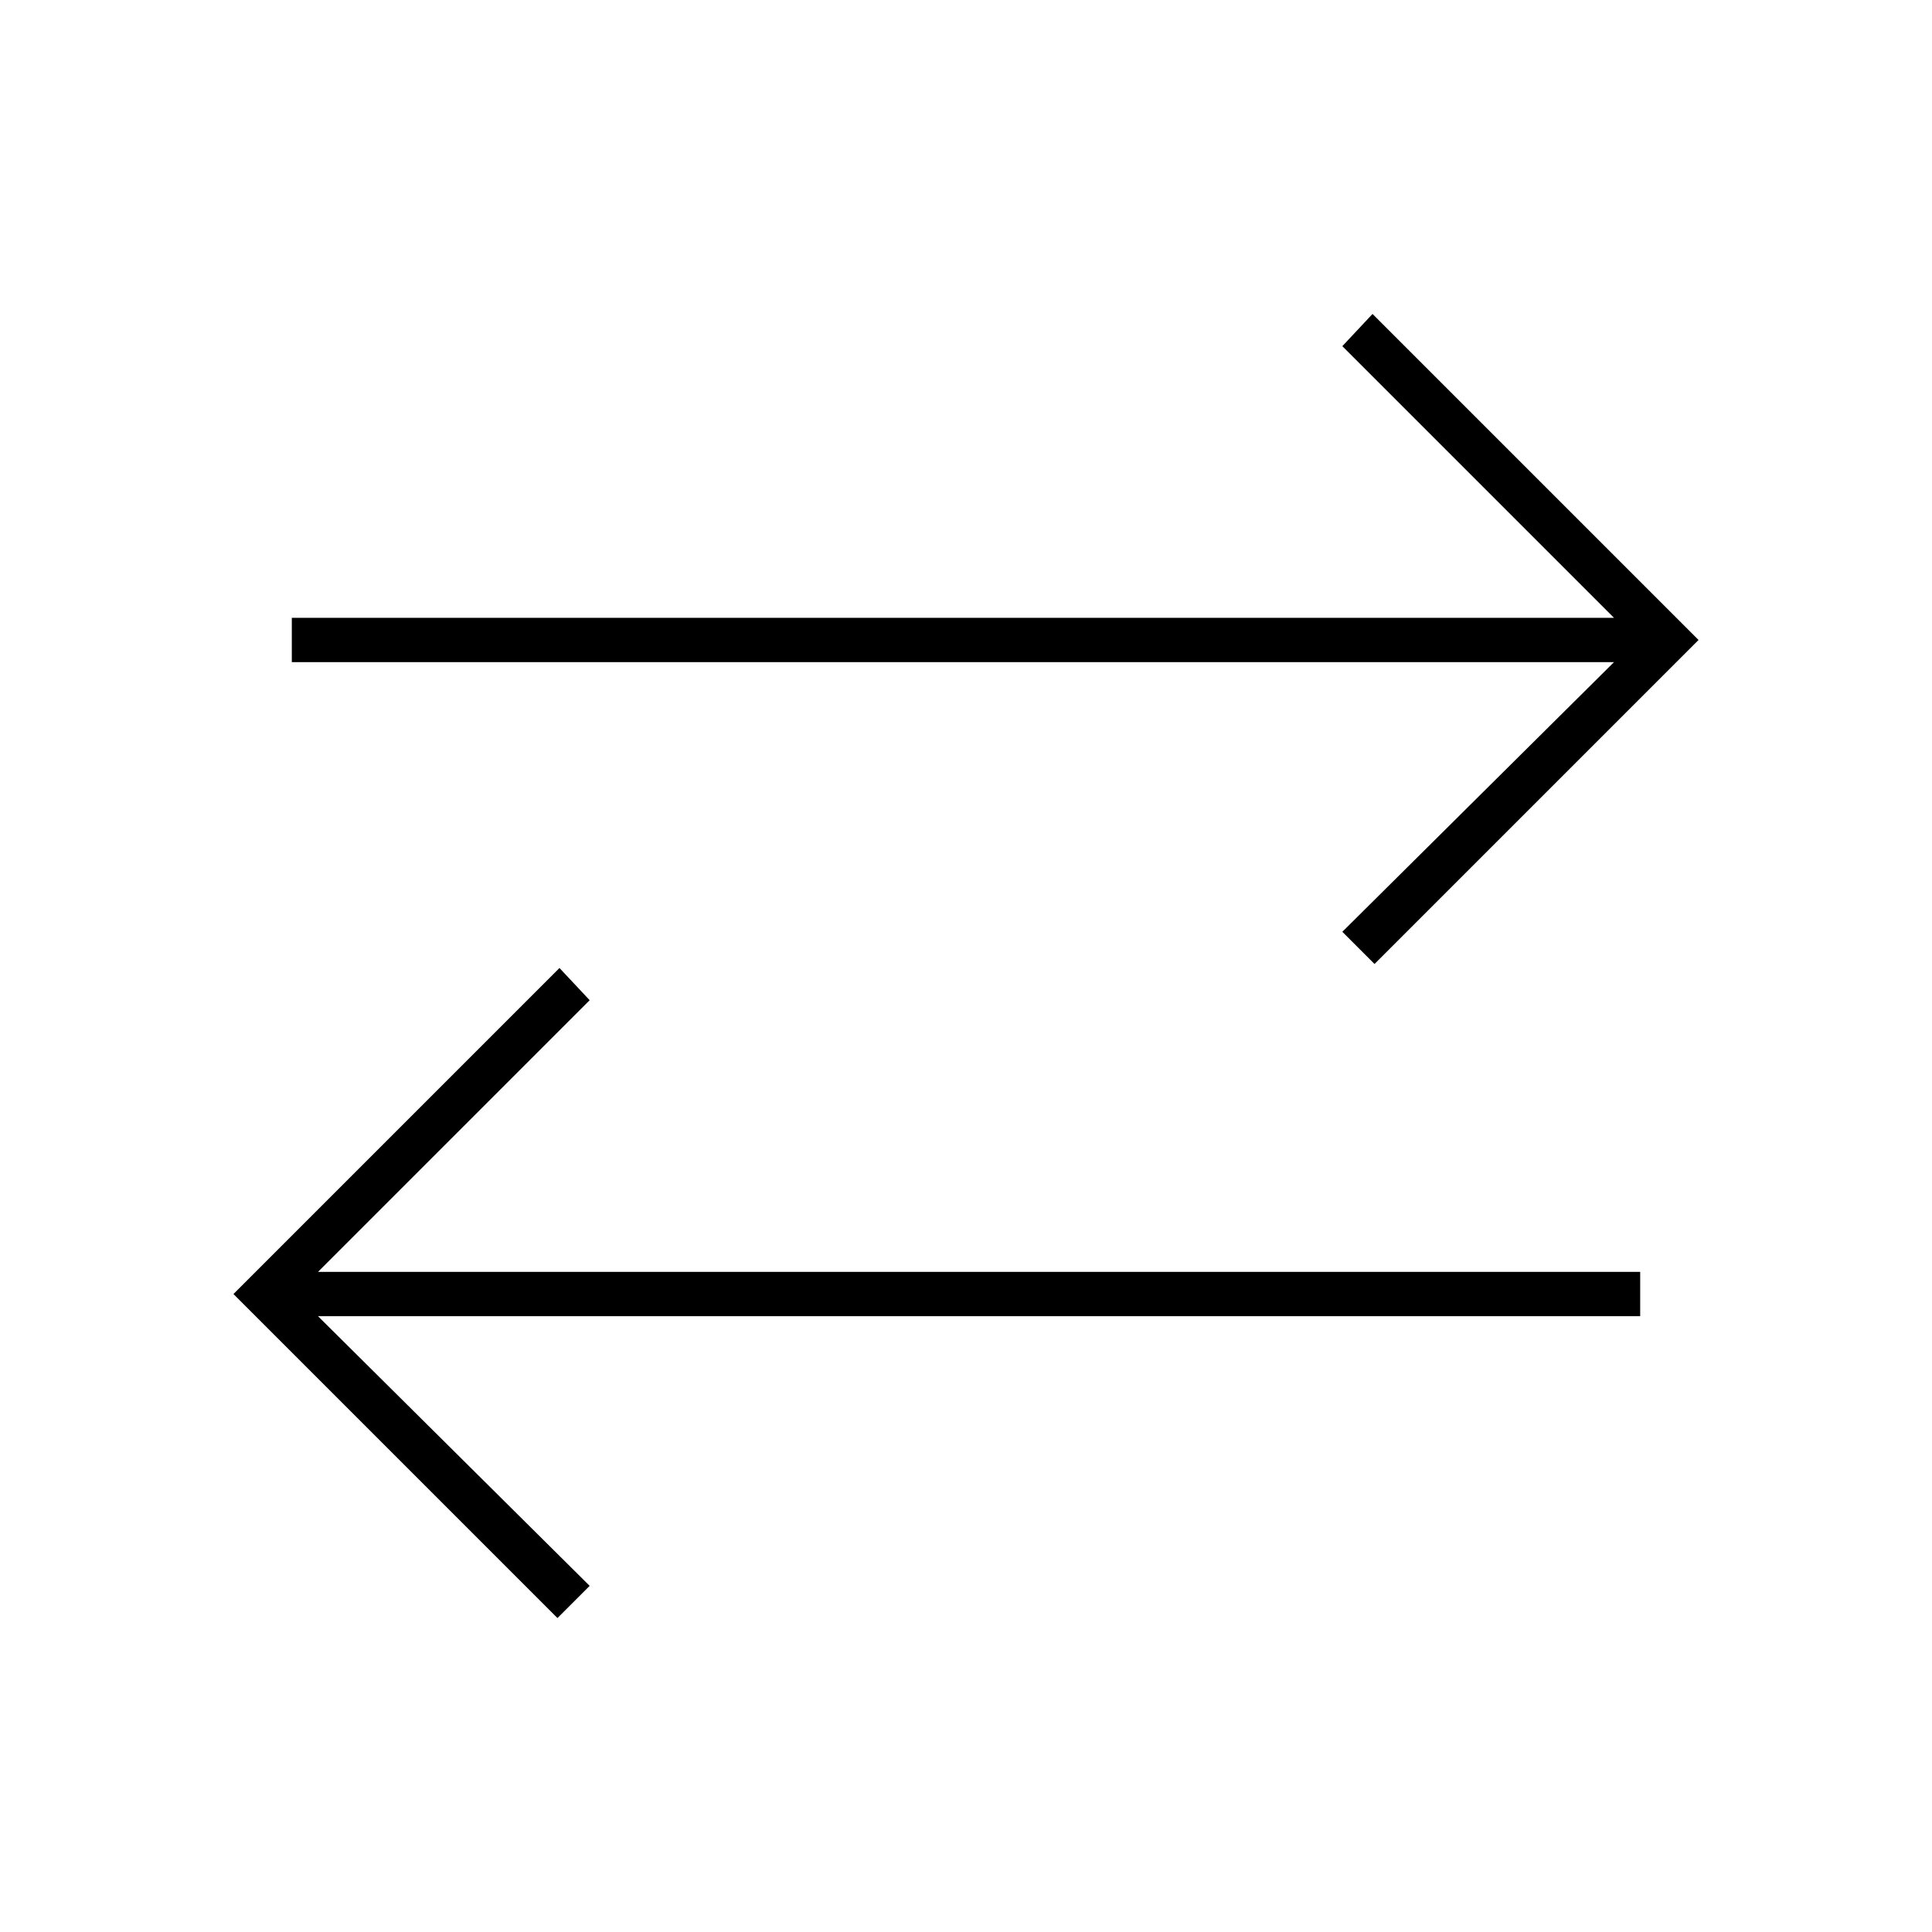 <svg xmlns="http://www.w3.org/2000/svg" height="48" width="48"><path d="M13.85 40.2 5.8 32.15l8.1-8.1.75.8L7.9 31.6h32.85v1.1H7.9l6.75 6.7Zm20.3-16.25-.8-.8 6.75-6.7H7.25v-1.1H40.1L33.35 8.6l.75-.8 8.1 8.1Z"/></svg>